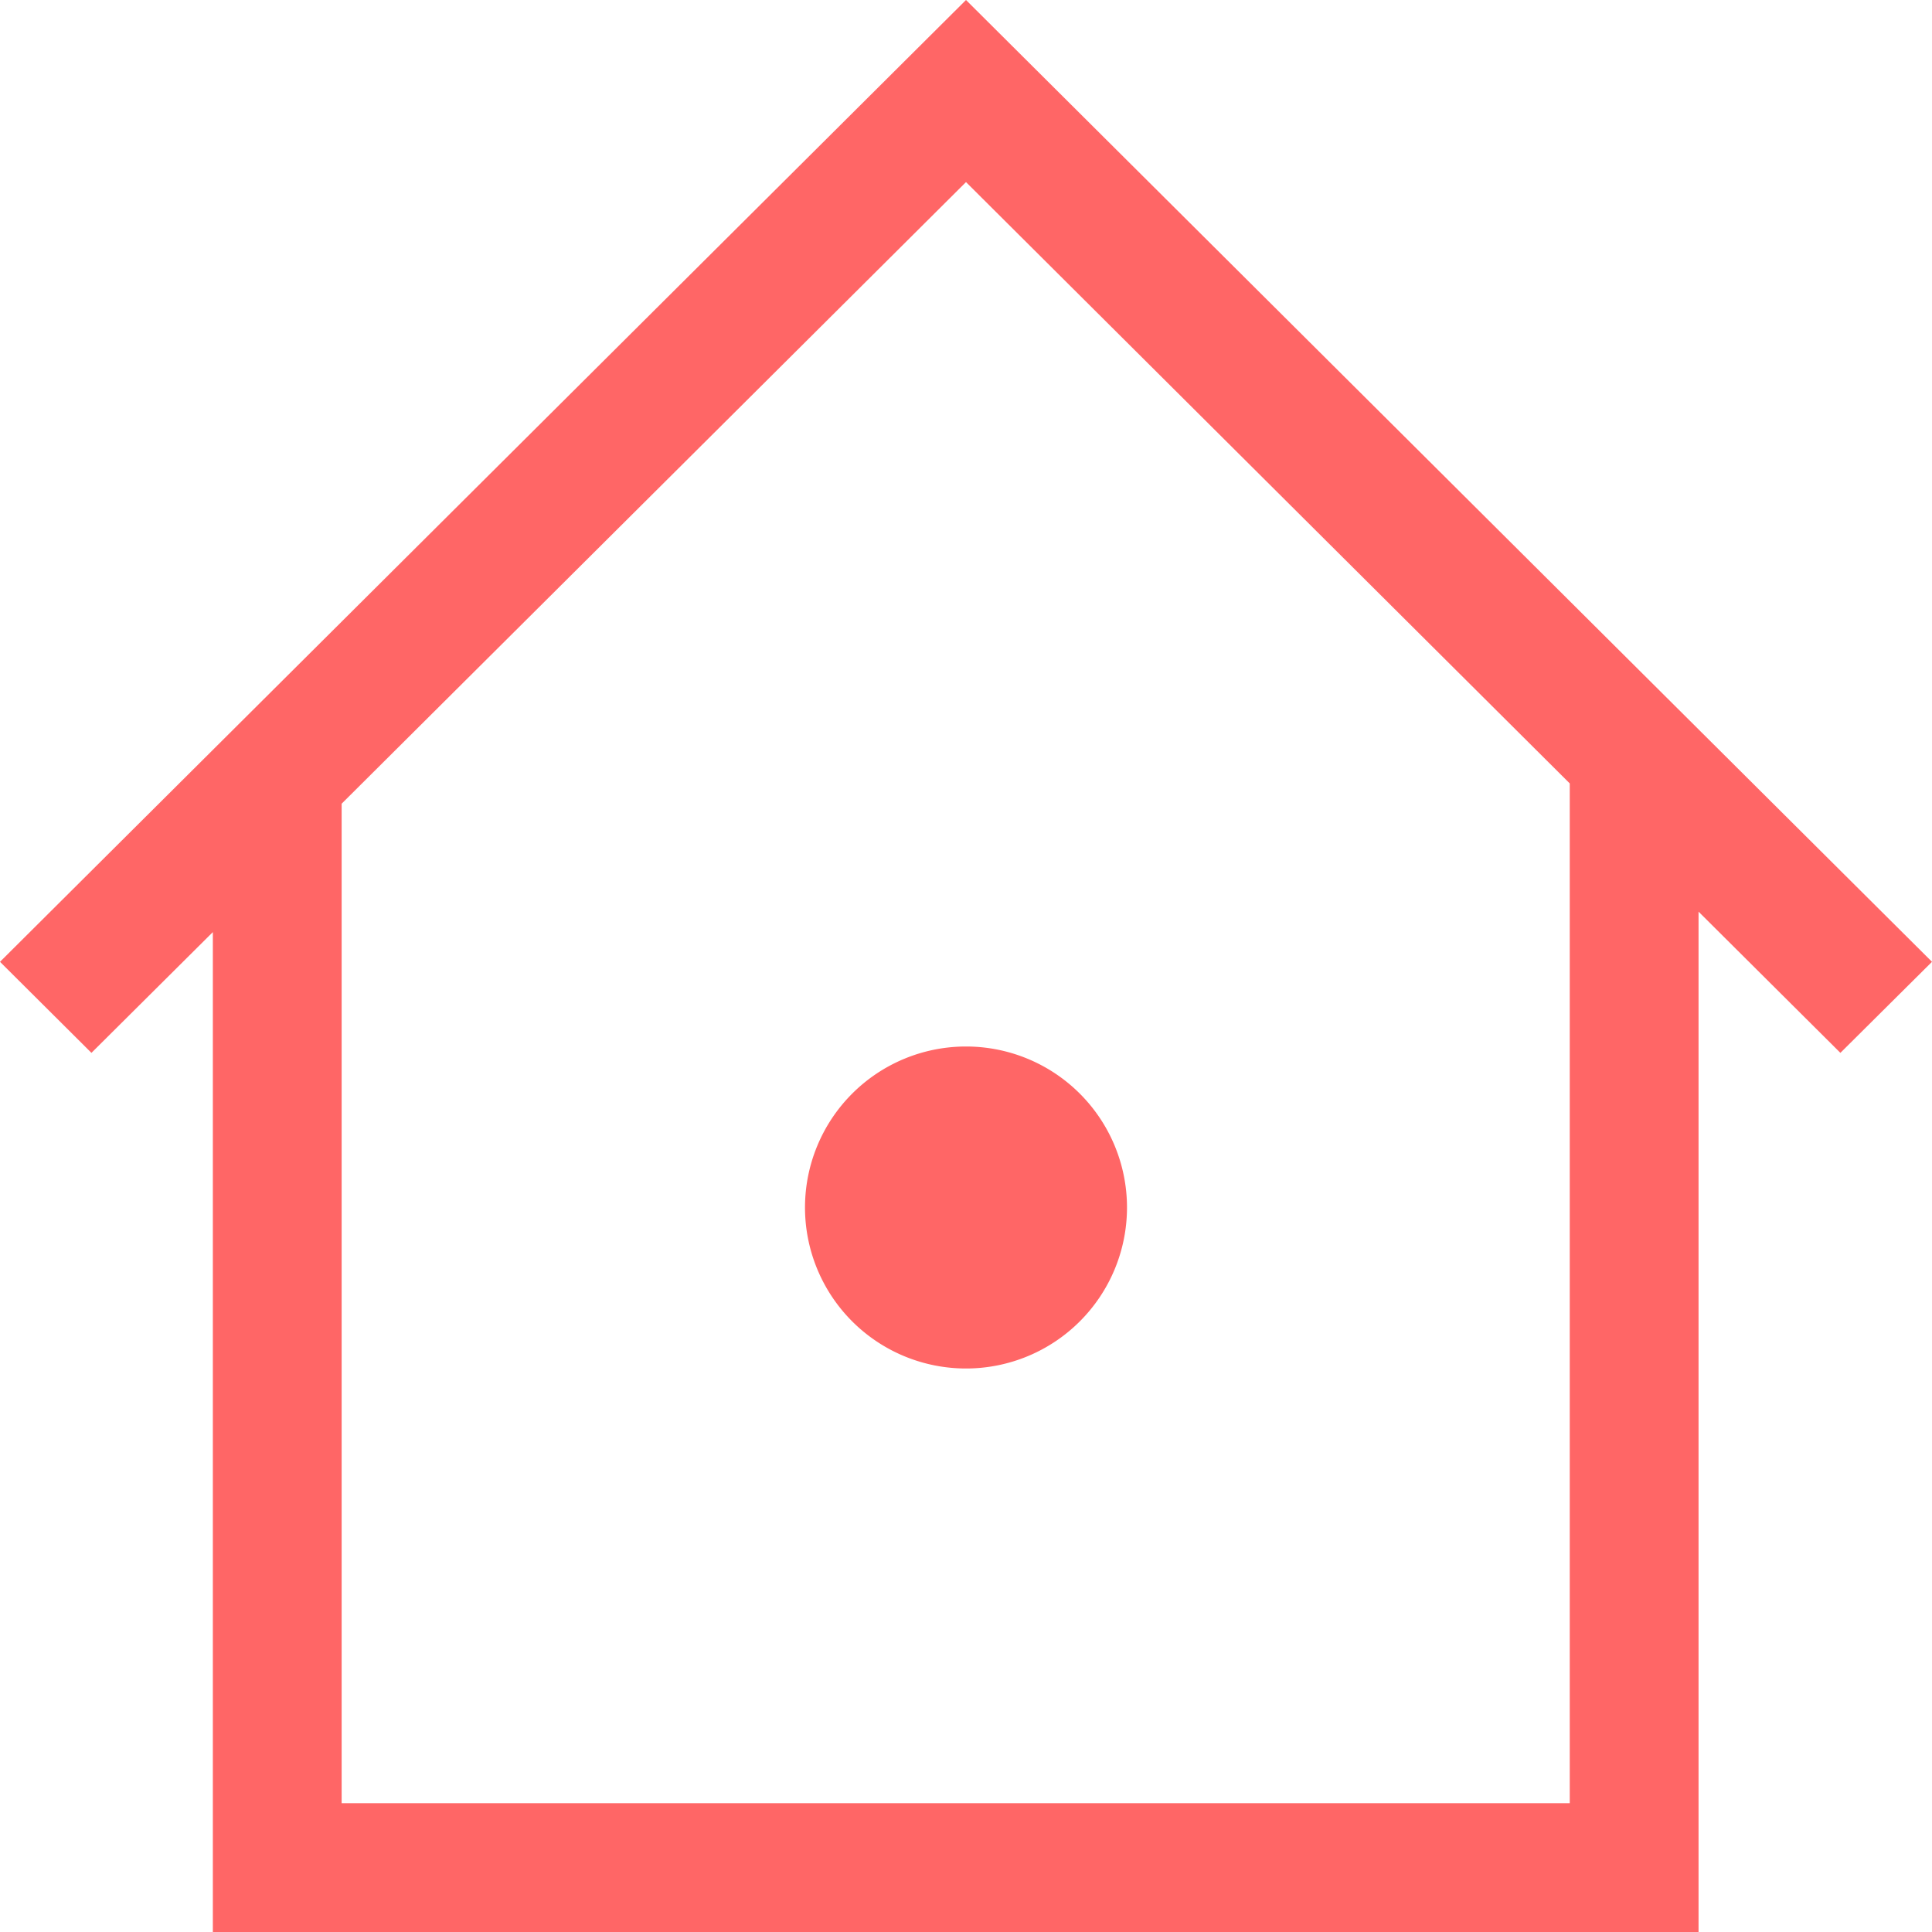 <?xml version="1.0" standalone="no"?><!DOCTYPE svg PUBLIC "-//W3C//DTD SVG 1.1//EN" "http://www.w3.org/Graphics/SVG/1.1/DTD/svg11.dtd"><svg t="1591277615349" class="icon" viewBox="0 0 1024 1024" version="1.1" xmlns="http://www.w3.org/2000/svg" p-id="4536" xmlns:xlink="http://www.w3.org/1999/xlink" width="40" height="40"><defs><style type="text/css"></style></defs><path d="M1024 509.781L512 0 0 509.781l48.469 48.256 64.341-64V1024H900.267V483.2l75.179 74.837zM832 955.733H181.077V425.984L512 96.512l320 318.72V955.733zM512 554.667a85.333 85.333 0 1 1-85.333 85.333 85.333 85.333 0 0 1 85.333-85.333z" fill="#FF6666" p-id="4537"></path></svg>
